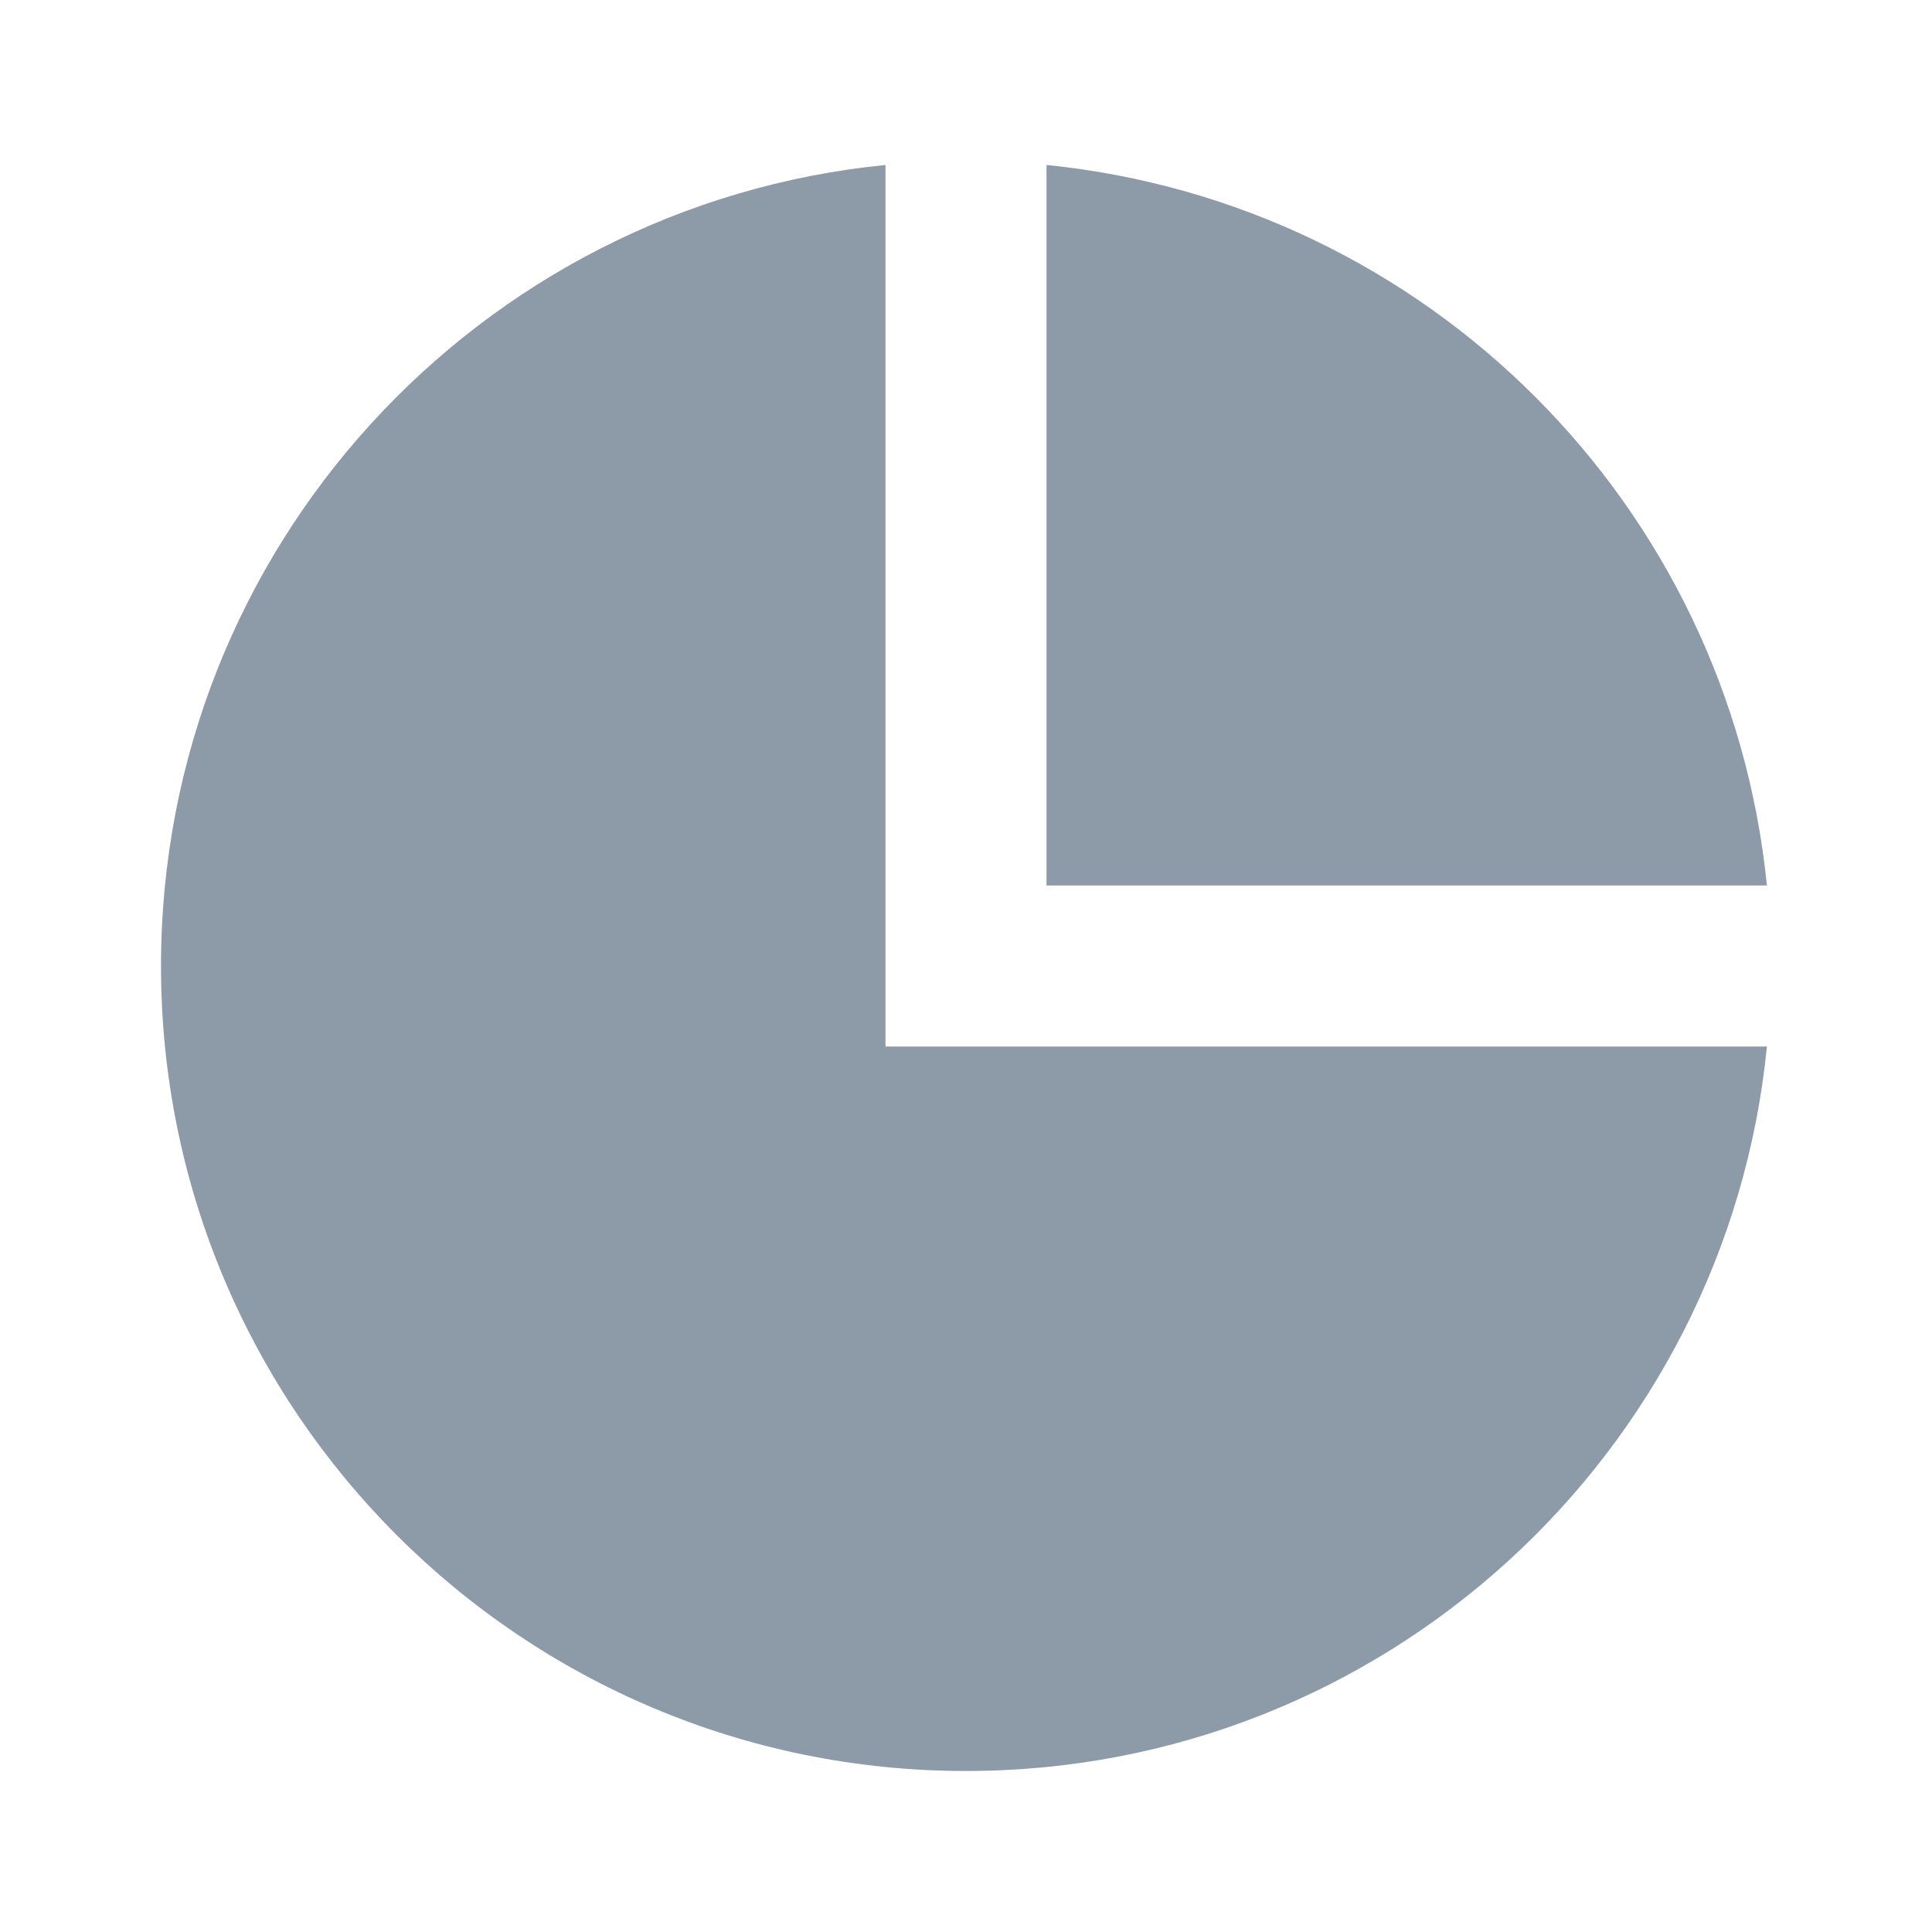<svg width="18" height="18" viewBox="0 0 18 18" fill="none" xmlns="http://www.w3.org/2000/svg">
<path fill-rule="evenodd" clip-rule="evenodd" d="M8.25 9.75V1.537C4.46 1.913 1.5 5.111 1.5 9C1.5 13.142 4.858 16.5 9 16.5C12.889 16.5 16.087 13.54 16.462 9.75H8.25ZM16.462 8.25C16.105 4.701 13.299 1.895 9.75 1.537V8.25H16.462Z" fill="#8D9BA8"/>
</svg>
